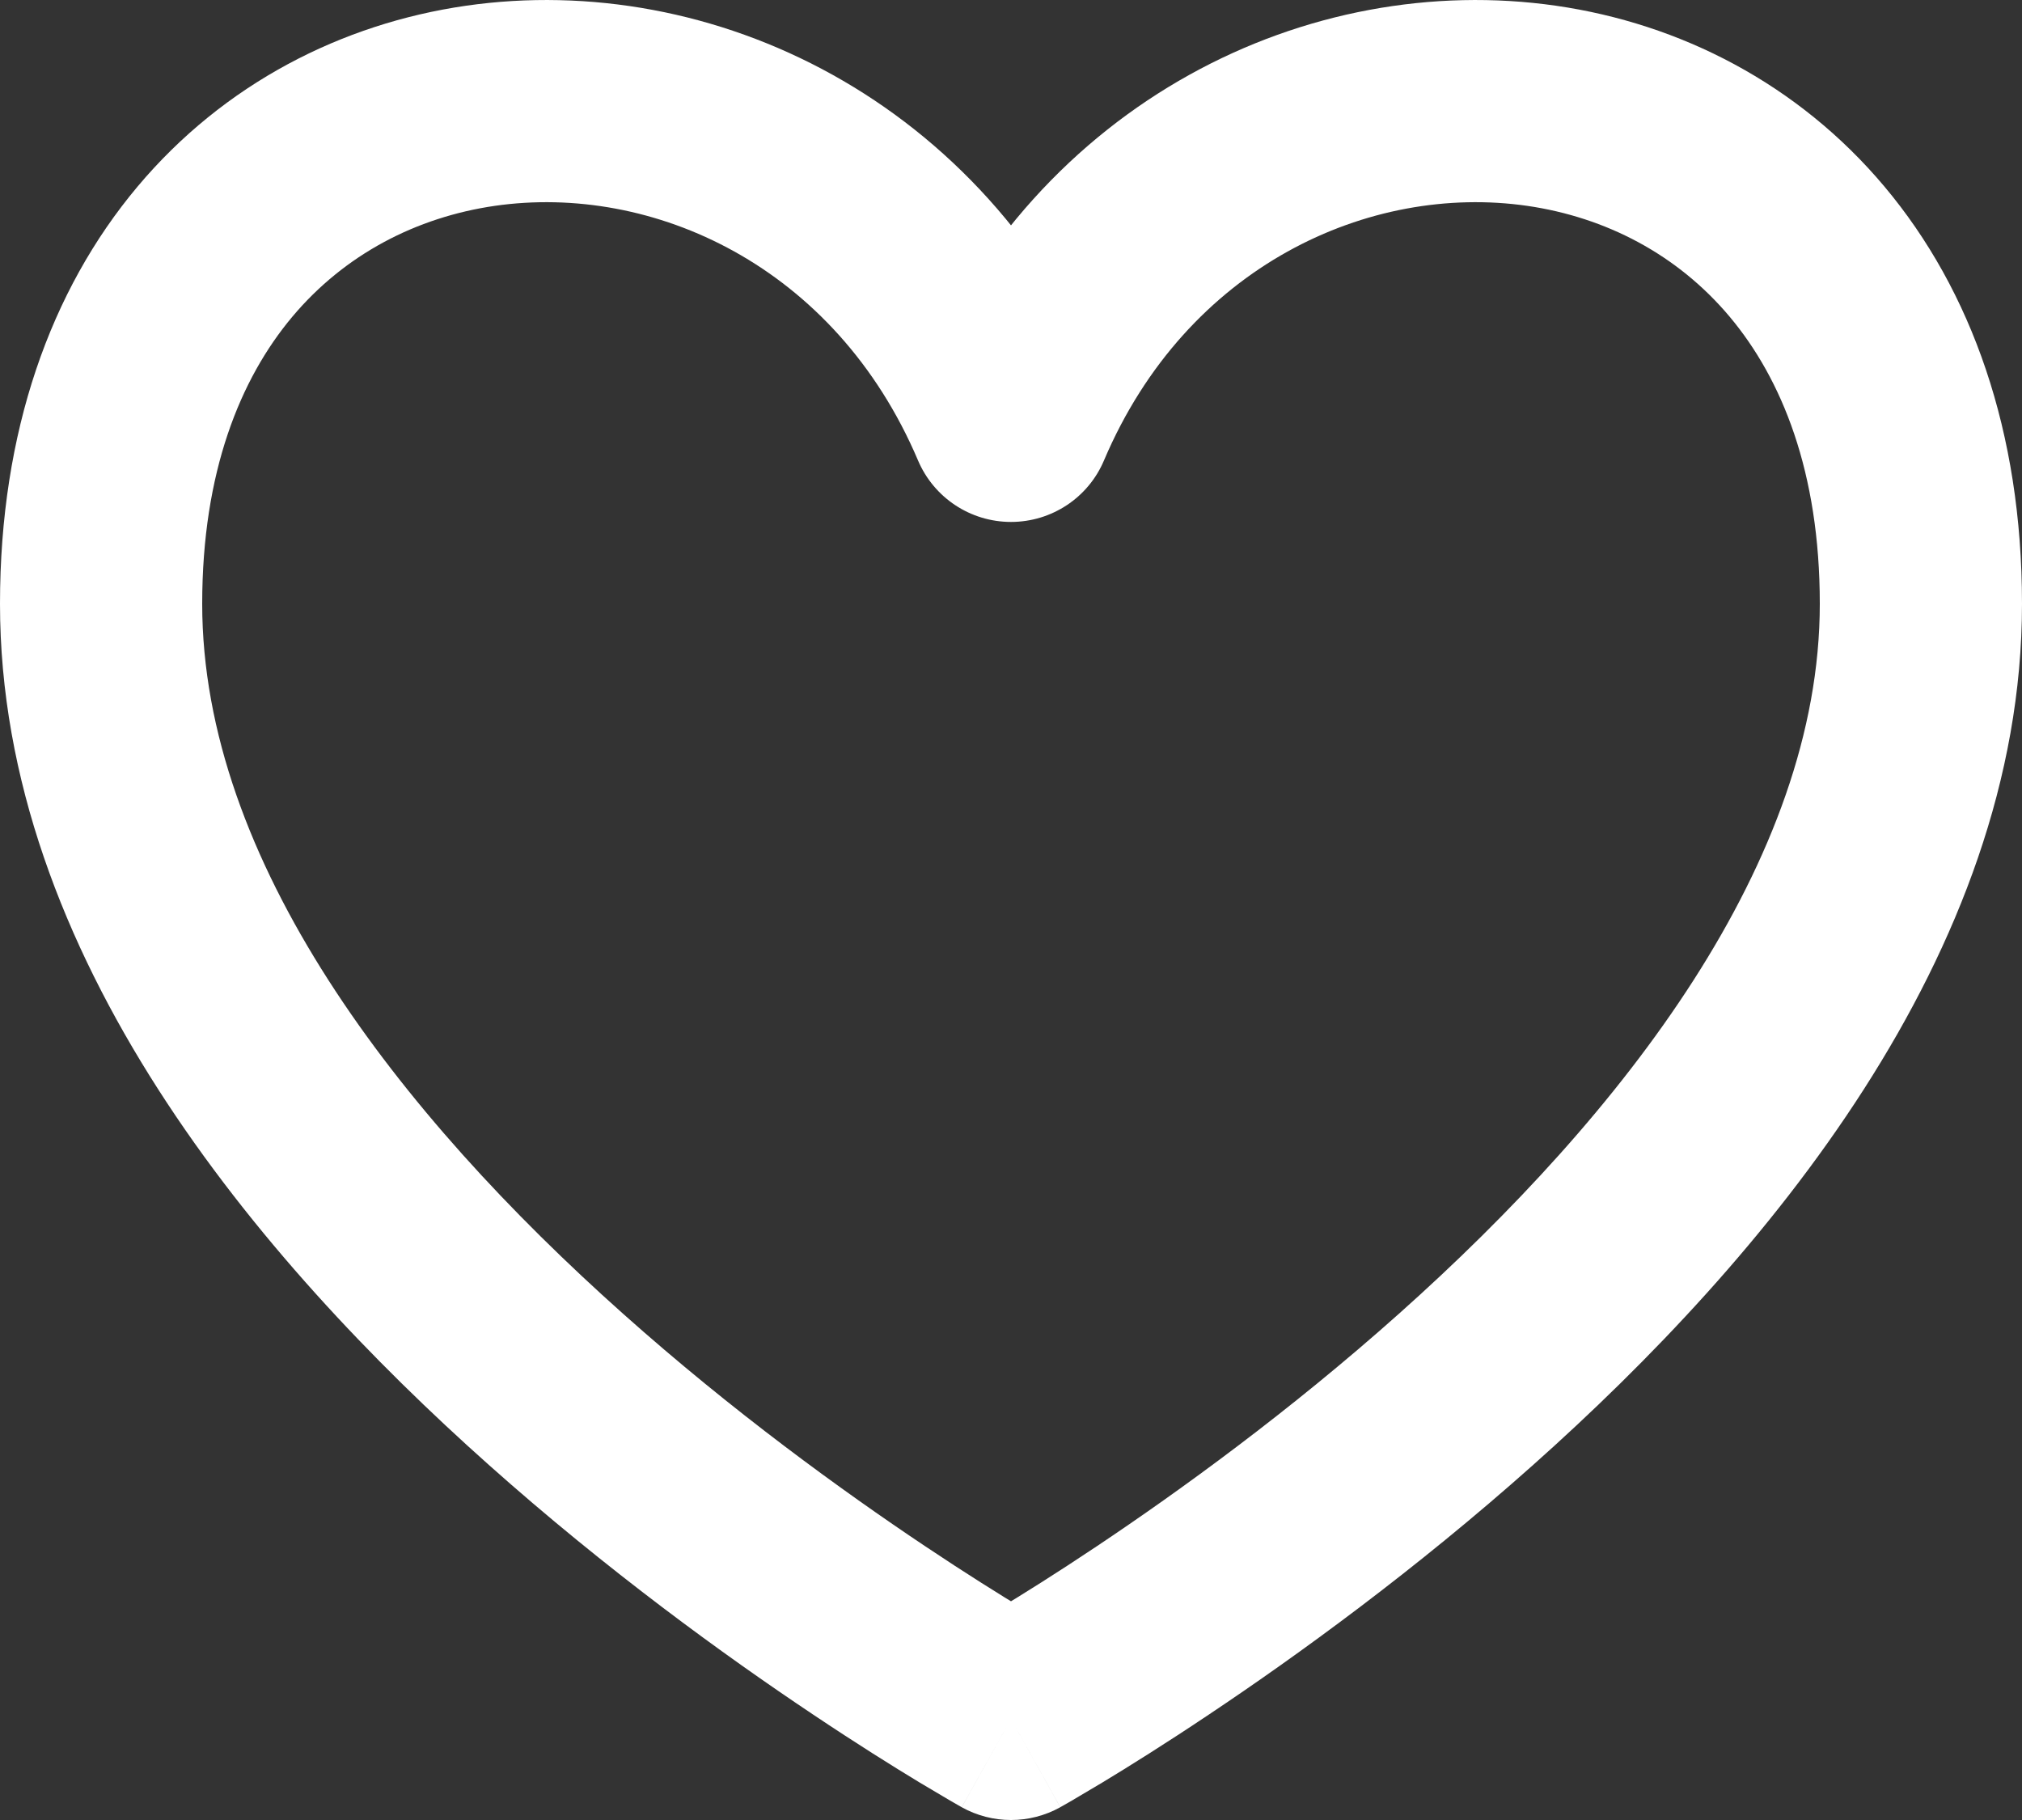 <svg width="20"  height="18" viewBox="0 0 20 18" fill="none" xmlns="http://www.w3.org/2000/svg">
<rect x="0" y="0" width="20" height="18" fill="#333333" stroke="none"/>
<path d="M10 17L9.513 17.874C9.816 18.042 10.184 18.042 10.487 17.874L10 17ZM10 4.162L9.08 4.553C9.237 4.923 9.599 5.162 10 5.162C10.401 5.162 10.764 4.923 10.92 4.553L10 4.162ZM0 5.972C0 9.446 2.56 12.462 4.835 14.488C6.004 15.53 7.168 16.373 8.038 16.954C8.474 17.246 8.838 17.473 9.096 17.629C9.225 17.706 9.327 17.766 9.398 17.808C9.433 17.828 9.461 17.844 9.48 17.855C9.49 17.861 9.498 17.865 9.503 17.868C9.506 17.87 9.508 17.871 9.51 17.872C9.511 17.872 9.512 17.873 9.512 17.873C9.512 17.873 9.513 17.873 9.513 17.873C9.513 17.873 9.513 17.874 10 17C10.487 16.126 10.487 16.127 10.487 16.127C10.487 16.127 10.487 16.127 10.487 16.127C10.487 16.127 10.487 16.127 10.487 16.126C10.486 16.126 10.485 16.126 10.484 16.125C10.48 16.123 10.475 16.12 10.468 16.116C10.453 16.108 10.431 16.095 10.4 16.077C10.339 16.042 10.248 15.988 10.131 15.917C9.896 15.775 9.557 15.564 9.149 15.291C8.332 14.745 7.246 13.959 6.165 12.995C3.94 11.012 2 8.514 2 5.972H0ZM10.92 3.771C9.739 0.992 7.047 -0.295 4.607 0.057C3.383 0.234 2.216 0.826 1.359 1.847C0.499 2.872 0 4.269 0 5.972H2C2 4.668 2.376 3.747 2.891 3.133C3.409 2.516 4.117 2.149 4.893 2.036C6.453 1.811 8.261 2.627 9.08 4.553L10.92 3.771ZM18 5.972C18 8.514 16.06 11.012 13.835 12.995C12.754 13.959 11.668 14.745 10.851 15.291C10.443 15.564 10.104 15.775 9.869 15.917C9.752 15.988 9.661 16.042 9.6 16.077C9.569 16.095 9.547 16.108 9.532 16.116C9.525 16.12 9.52 16.123 9.516 16.125C9.515 16.126 9.514 16.126 9.513 16.126C9.513 16.127 9.513 16.127 9.513 16.127C9.513 16.127 9.513 16.127 9.513 16.127C9.513 16.127 9.513 16.126 10 17C10.487 17.874 10.487 17.873 10.487 17.873C10.487 17.873 10.488 17.873 10.488 17.873C10.488 17.873 10.489 17.872 10.49 17.872C10.492 17.871 10.494 17.87 10.497 17.868C10.502 17.865 10.51 17.861 10.52 17.855C10.539 17.844 10.567 17.828 10.602 17.808C10.673 17.766 10.775 17.706 10.904 17.629C11.162 17.473 11.526 17.246 11.962 16.954C12.832 16.373 13.996 15.53 15.165 14.488C17.44 12.462 20 9.446 20 5.972H18ZM10.92 4.553C11.739 2.627 13.547 1.811 15.107 2.036C15.883 2.149 16.591 2.516 17.109 3.133C17.624 3.747 18 4.668 18 5.972H20C20 4.269 19.501 2.872 18.641 1.847C17.784 0.826 16.617 0.234 15.393 0.057C12.953 -0.295 10.261 0.992 9.08 3.771L10.92 4.553Z" fill="white"/>
</svg>
